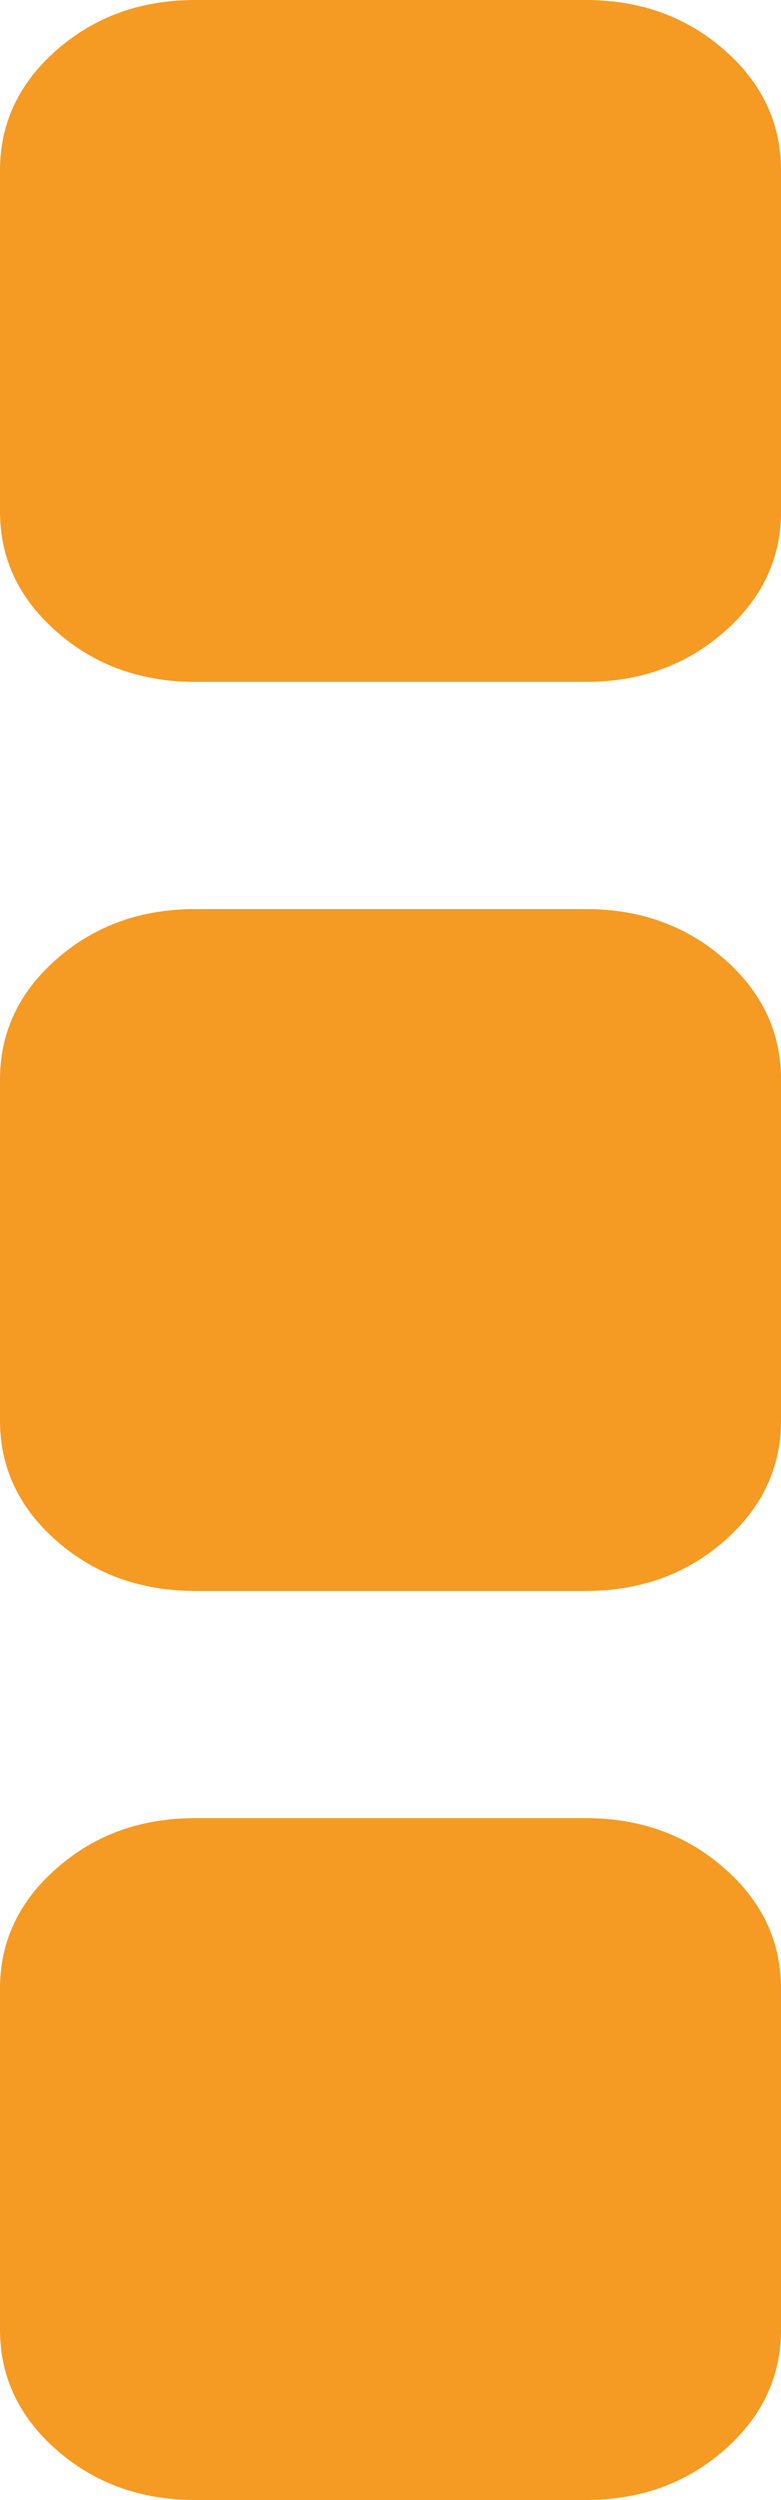 ﻿<?xml version="1.0" encoding="utf-8"?>
<svg version="1.1" xmlns:xlink="http://www.w3.org/1999/xlink" width="5px" height="16px" xmlns="http://www.w3.org/2000/svg">
  <g transform="matrix(1 0 0 1 -1411 -14 )">
    <path d="M 4.635 11.955  C 4.878 12.167  5 12.424  5 12.727  L 5 14.909  C 5 15.212  4.878 15.47  4.635 15.682  C 4.392 15.894  4.097 16  3.75 16  L 1.25 16  C 0.903 16  0.608 15.894  0.365 15.682  C 0.122 15.47  0 15.212  0 14.909  L 0 12.727  C 0 12.424  0.122 12.167  0.365 11.955  C 0.608 11.742  0.903 11.636  1.25 11.636  L 3.75 11.636  C 4.097 11.636  4.392 11.742  4.635 11.955  Z M 4.635 6.136  C 4.878 6.348  5 6.606  5 6.909  L 5 9.091  C 5 9.394  4.878 9.652  4.635 9.864  C 4.392 10.076  4.097 10.182  3.75 10.182  L 1.25 10.182  C 0.903 10.182  0.608 10.076  0.365 9.864  C 0.122 9.652  0 9.394  0 9.091  L 0 6.909  C 0 6.606  0.122 6.348  0.365 6.136  C 0.608 5.924  0.903 5.818  1.25 5.818  L 3.75 5.818  C 4.097 5.818  4.392 5.924  4.635 6.136  Z M 4.635 0.318  C 4.878 0.53  5 0.788  5 1.091  L 5 3.273  C 5 3.576  4.878 3.833  4.635 4.045  C 4.392 4.258  4.097 4.364  3.75 4.364  L 1.25 4.364  C 0.903 4.364  0.608 4.258  0.365 4.045  C 0.122 3.833  0 3.576  0 3.273  L 0 1.091  C 0 0.788  0.122 0.53  0.365 0.318  C 0.608 0.106  0.903 0  1.25 0  L 3.75 0  C 4.097 0  4.392 0.106  4.635 0.318  Z " fill-rule="nonzero" fill="#f59a23" stroke="none" transform="matrix(1 0 0 1 1411 14 )" />
  </g>
</svg>
